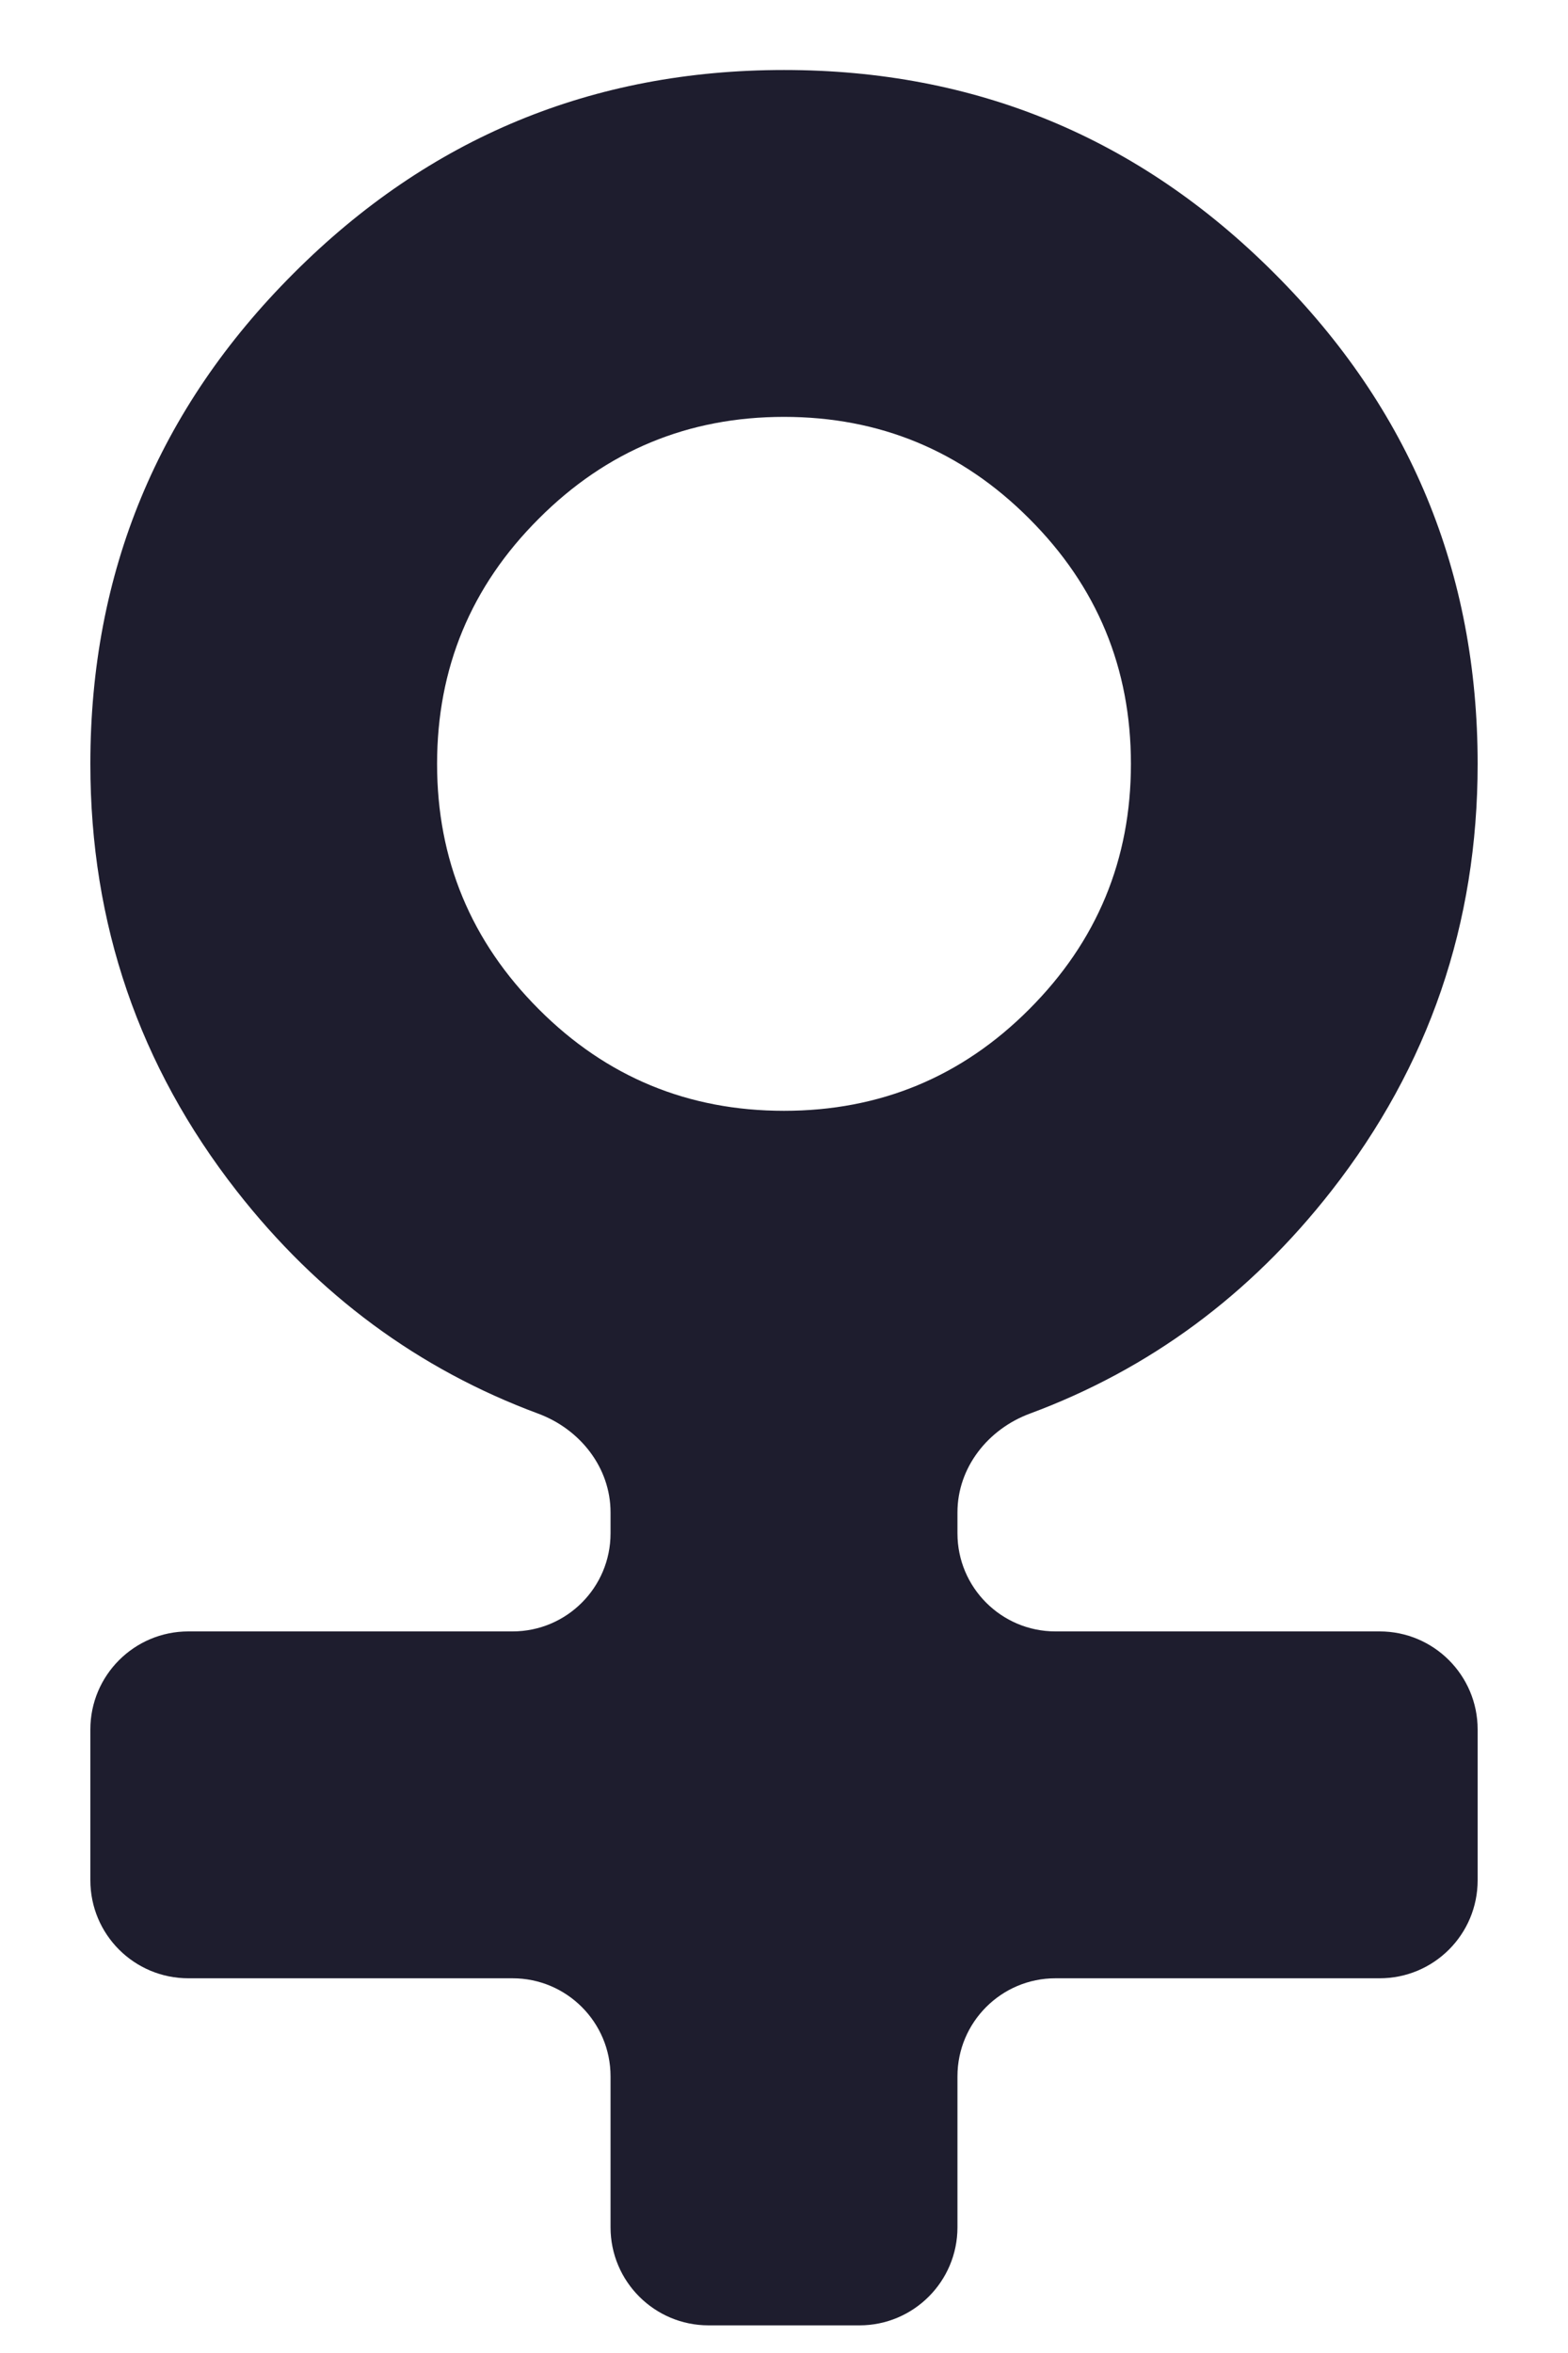 <svg width="8" height="12" viewBox="0 0 8 12" fill="none" xmlns="http://www.w3.org/2000/svg">
<path d="M4.385 11.859C4.661 11.859 4.885 11.635 4.885 11.359V10.589C4.885 10.313 5.109 10.089 5.385 10.089H7.039C7.315 10.089 7.539 9.866 7.539 9.589V8.82C7.539 8.544 7.315 8.32 7.039 8.32H5.385C5.109 8.32 4.885 8.096 4.885 7.82V7.713C4.885 7.484 5.041 7.288 5.255 7.209C5.864 6.983 6.377 6.605 6.793 6.073C7.29 5.437 7.539 4.712 7.539 3.896C7.539 2.919 7.194 2.085 6.502 1.394C5.811 0.702 4.977 0.357 4 0.357C3.023 0.357 2.189 0.702 1.498 1.394C0.806 2.085 0.461 2.919 0.461 3.896C0.461 4.712 0.71 5.437 1.207 6.073C1.623 6.605 2.136 6.983 2.745 7.209C2.959 7.288 3.115 7.484 3.115 7.713V7.82C3.115 8.096 2.891 8.32 2.615 8.32H0.961C0.685 8.32 0.461 8.544 0.461 8.82V9.589C0.461 9.866 0.685 10.089 0.961 10.089H2.615C2.891 10.089 3.115 10.313 3.115 10.589V11.359C3.115 11.635 3.339 11.859 3.615 11.859H4.385ZM4 2.126C4.488 2.126 4.906 2.299 5.251 2.645C5.597 2.99 5.77 3.407 5.77 3.896C5.77 4.384 5.597 4.801 5.251 5.147C4.906 5.493 4.488 5.665 4 5.665C3.512 5.665 3.094 5.493 2.749 5.147C2.403 4.801 2.23 4.384 2.23 3.896C2.23 3.407 2.403 2.99 2.749 2.645C3.094 2.299 3.512 2.126 4 2.126Z" fill="#1E1D2E"/>
</svg>

